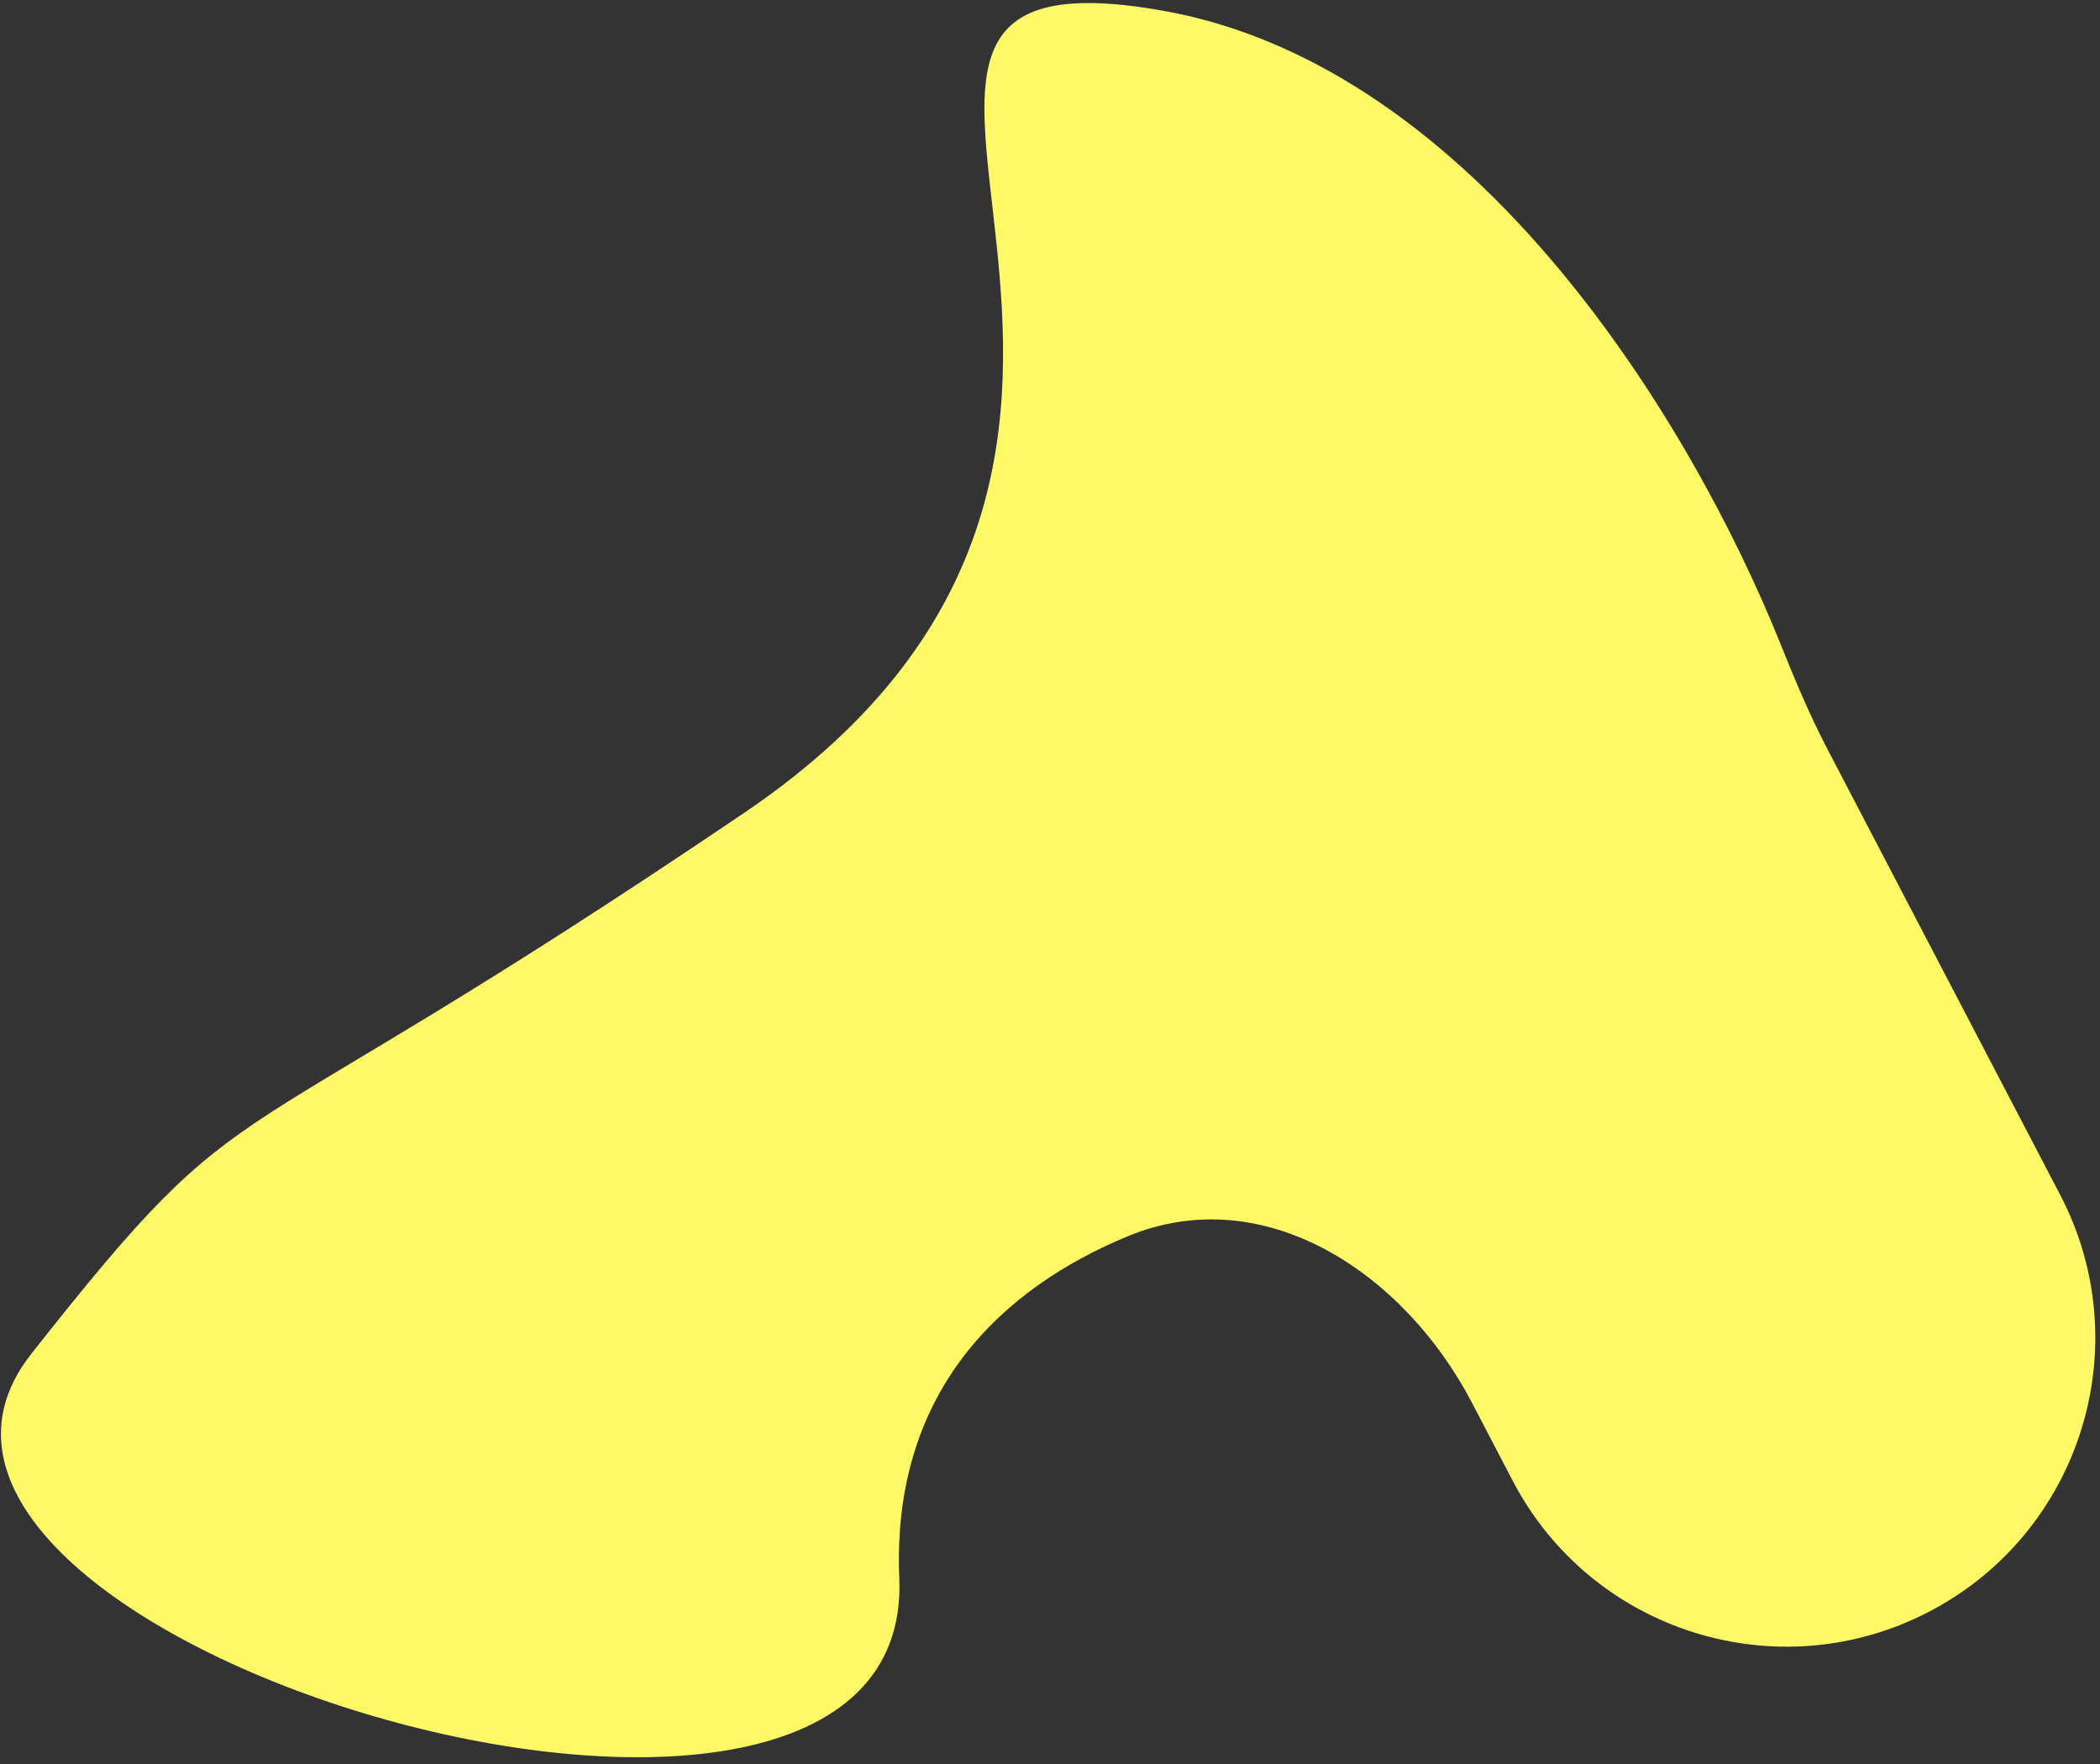 <svg width="219" height="184" viewBox="0 0 219 184" fill="none" xmlns="http://www.w3.org/2000/svg">
<rect x="0" y="0" width="219" height="184" fill="#333333" stroke="none"/>
<path d="M214.847 124.609L190.535 78.046C188.675 74.483 187.136 70.782 185.638 67.053C176.586 44.524 154.155 6.957 121.275 1.116C76.507 -6.837 134.344 46.333 77.658 84.733C20.973 123.134 26.858 111.258 3.27 141.179C-20.318 171.101 95.48 205.27 93.782 164.602C92.962 144.982 104.607 134.293 117.626 128.917C131.808 123.06 146.402 132.682 153.504 146.283L157.752 154.42C165.984 170.186 185.439 176.294 201.205 168.062C216.971 159.83 223.079 140.376 214.847 124.609Z" fill="#FFF968"/>
</svg>
